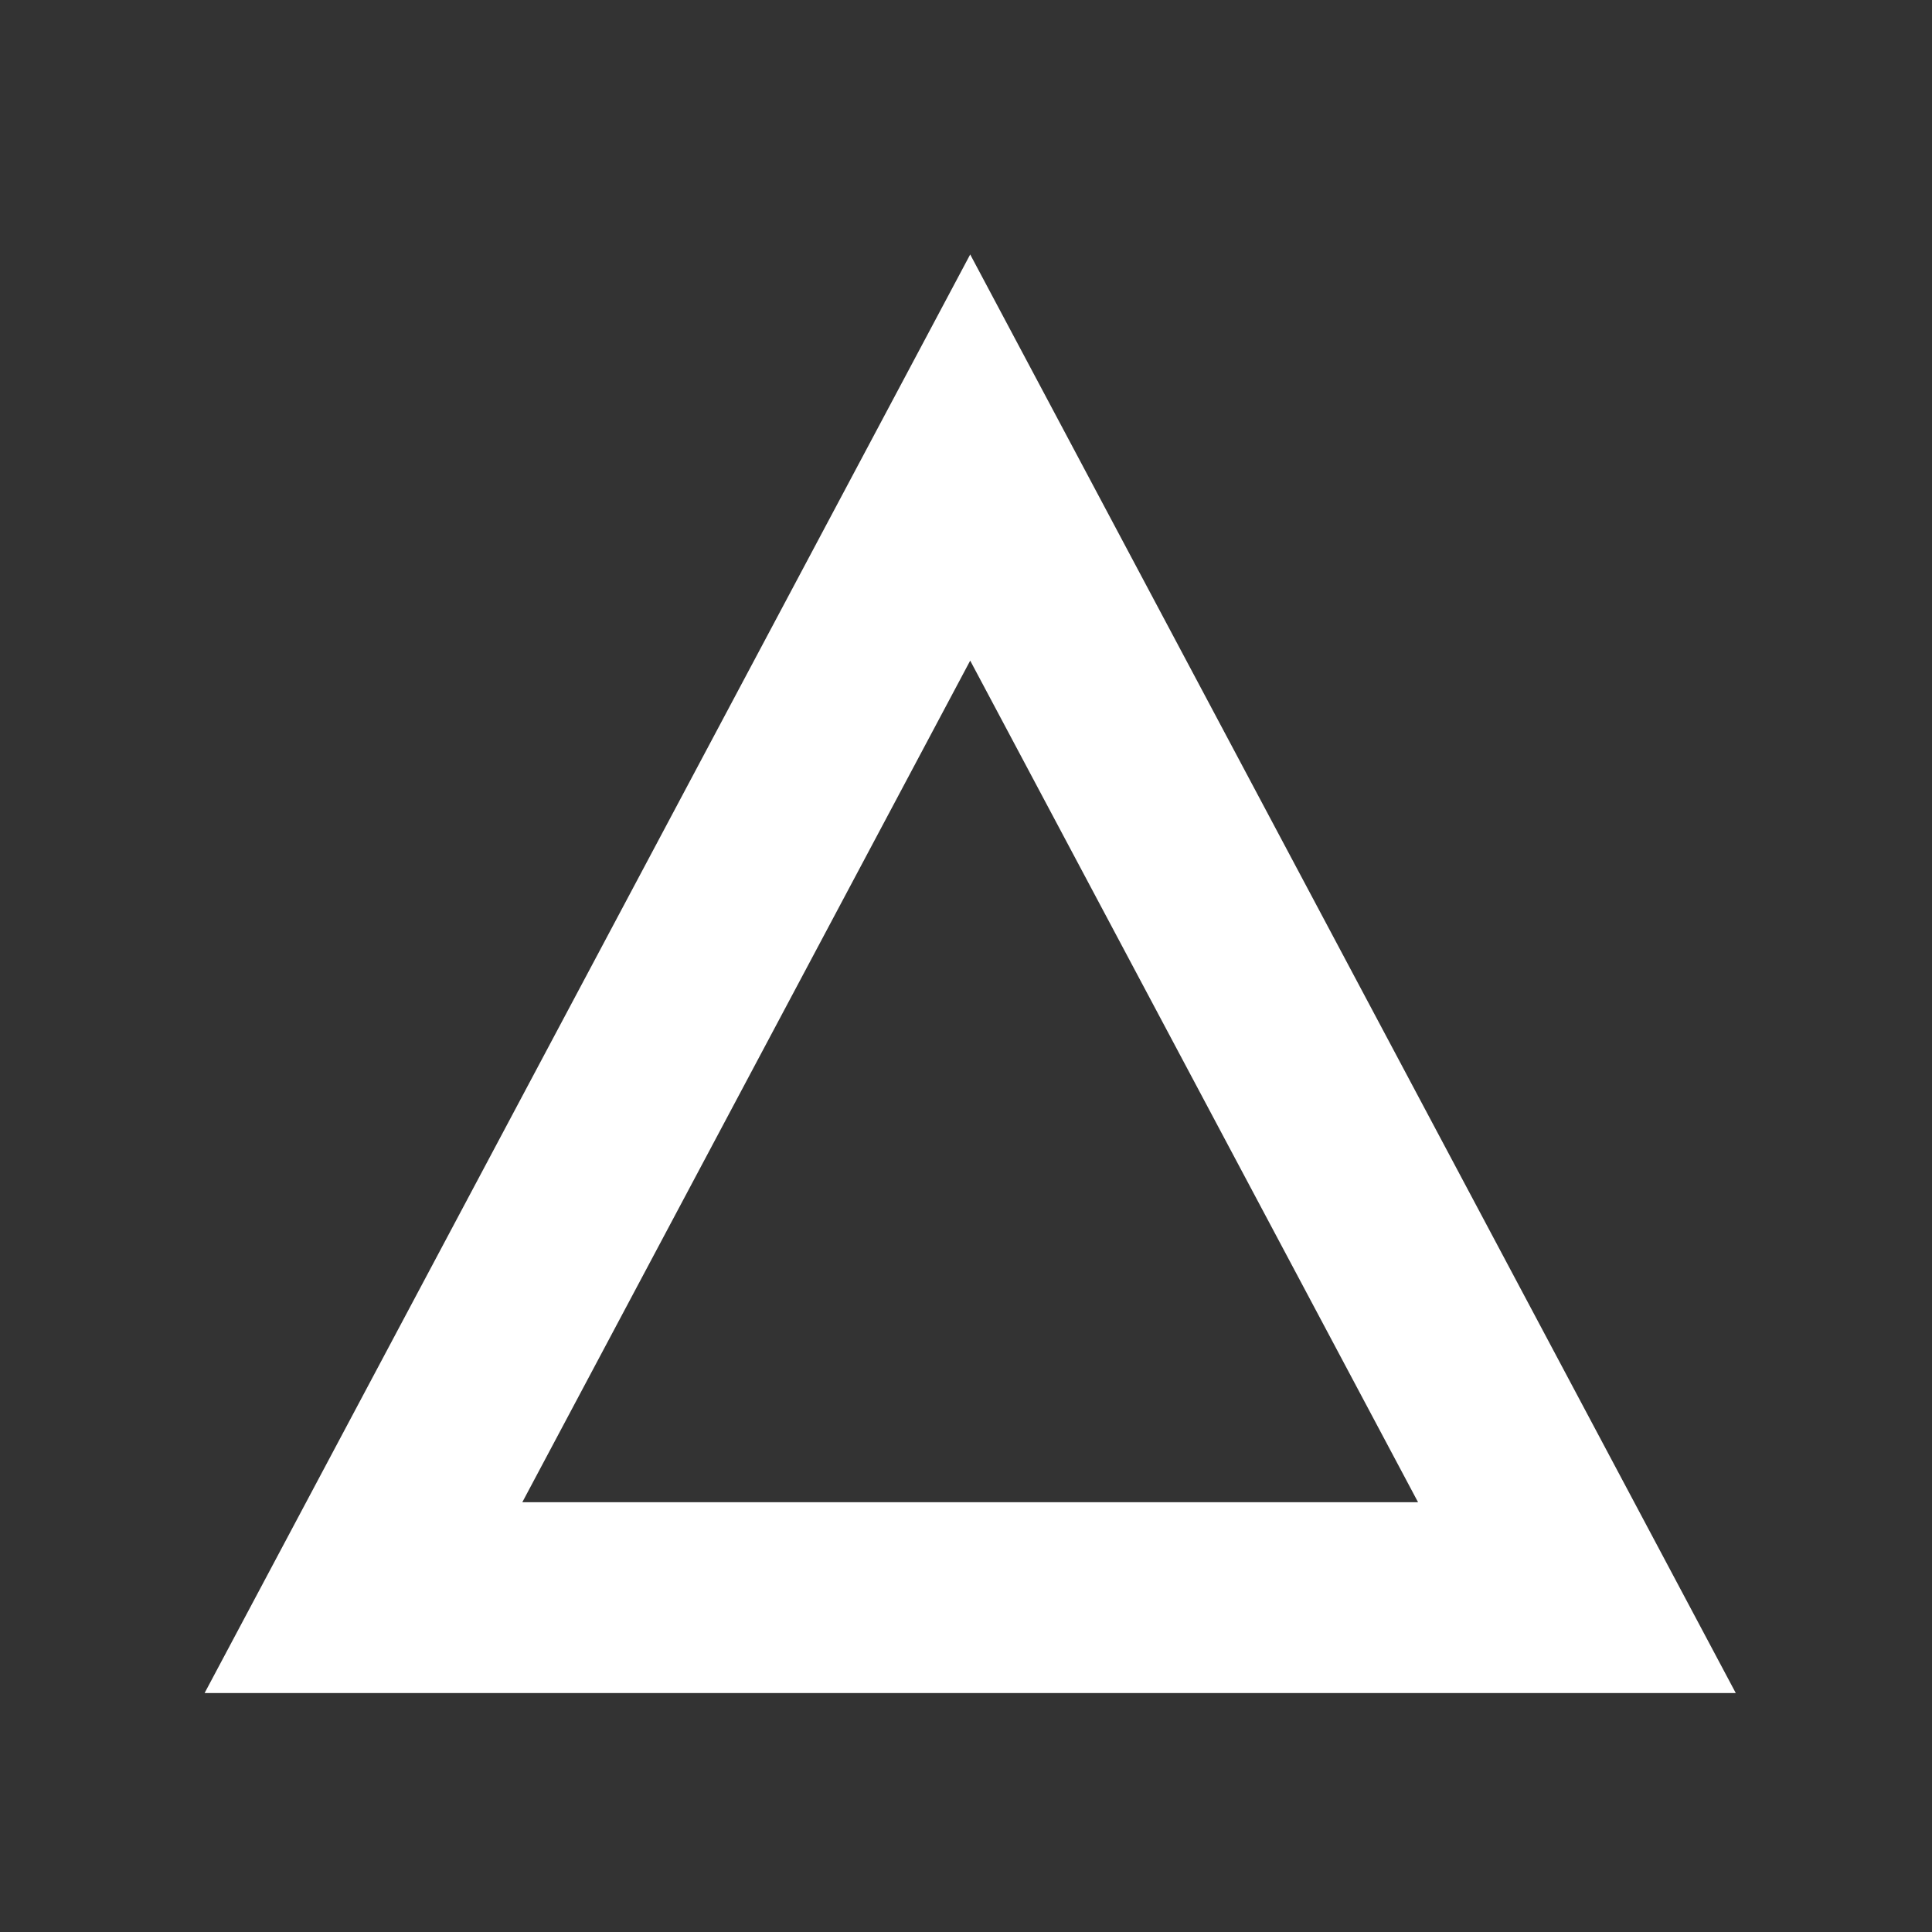 <?xml version="1.0" encoding="utf-8"?>
<svg xmlns="http://www.w3.org/2000/svg" fill="none" height="81" viewBox="0 0 81 81" width="81">
    <rect x="0" y="0" width="81" height="81" fill="#333333" stroke="none"/>
    <g display="none" id="bg">
        <g display="inline">
            <rect fill="#FFFFFF" height="81" width="81"/>
        </g>
    </g>
<path clip-rule="evenodd" d="M8.578 70.982H72.773L40.676 10.668L8.578 70.982ZM21.898 62.982H59.453L40.676 27.697L21.898 62.982Z" fill="#FFFFFF" fill-rule="evenodd"/>
</svg>